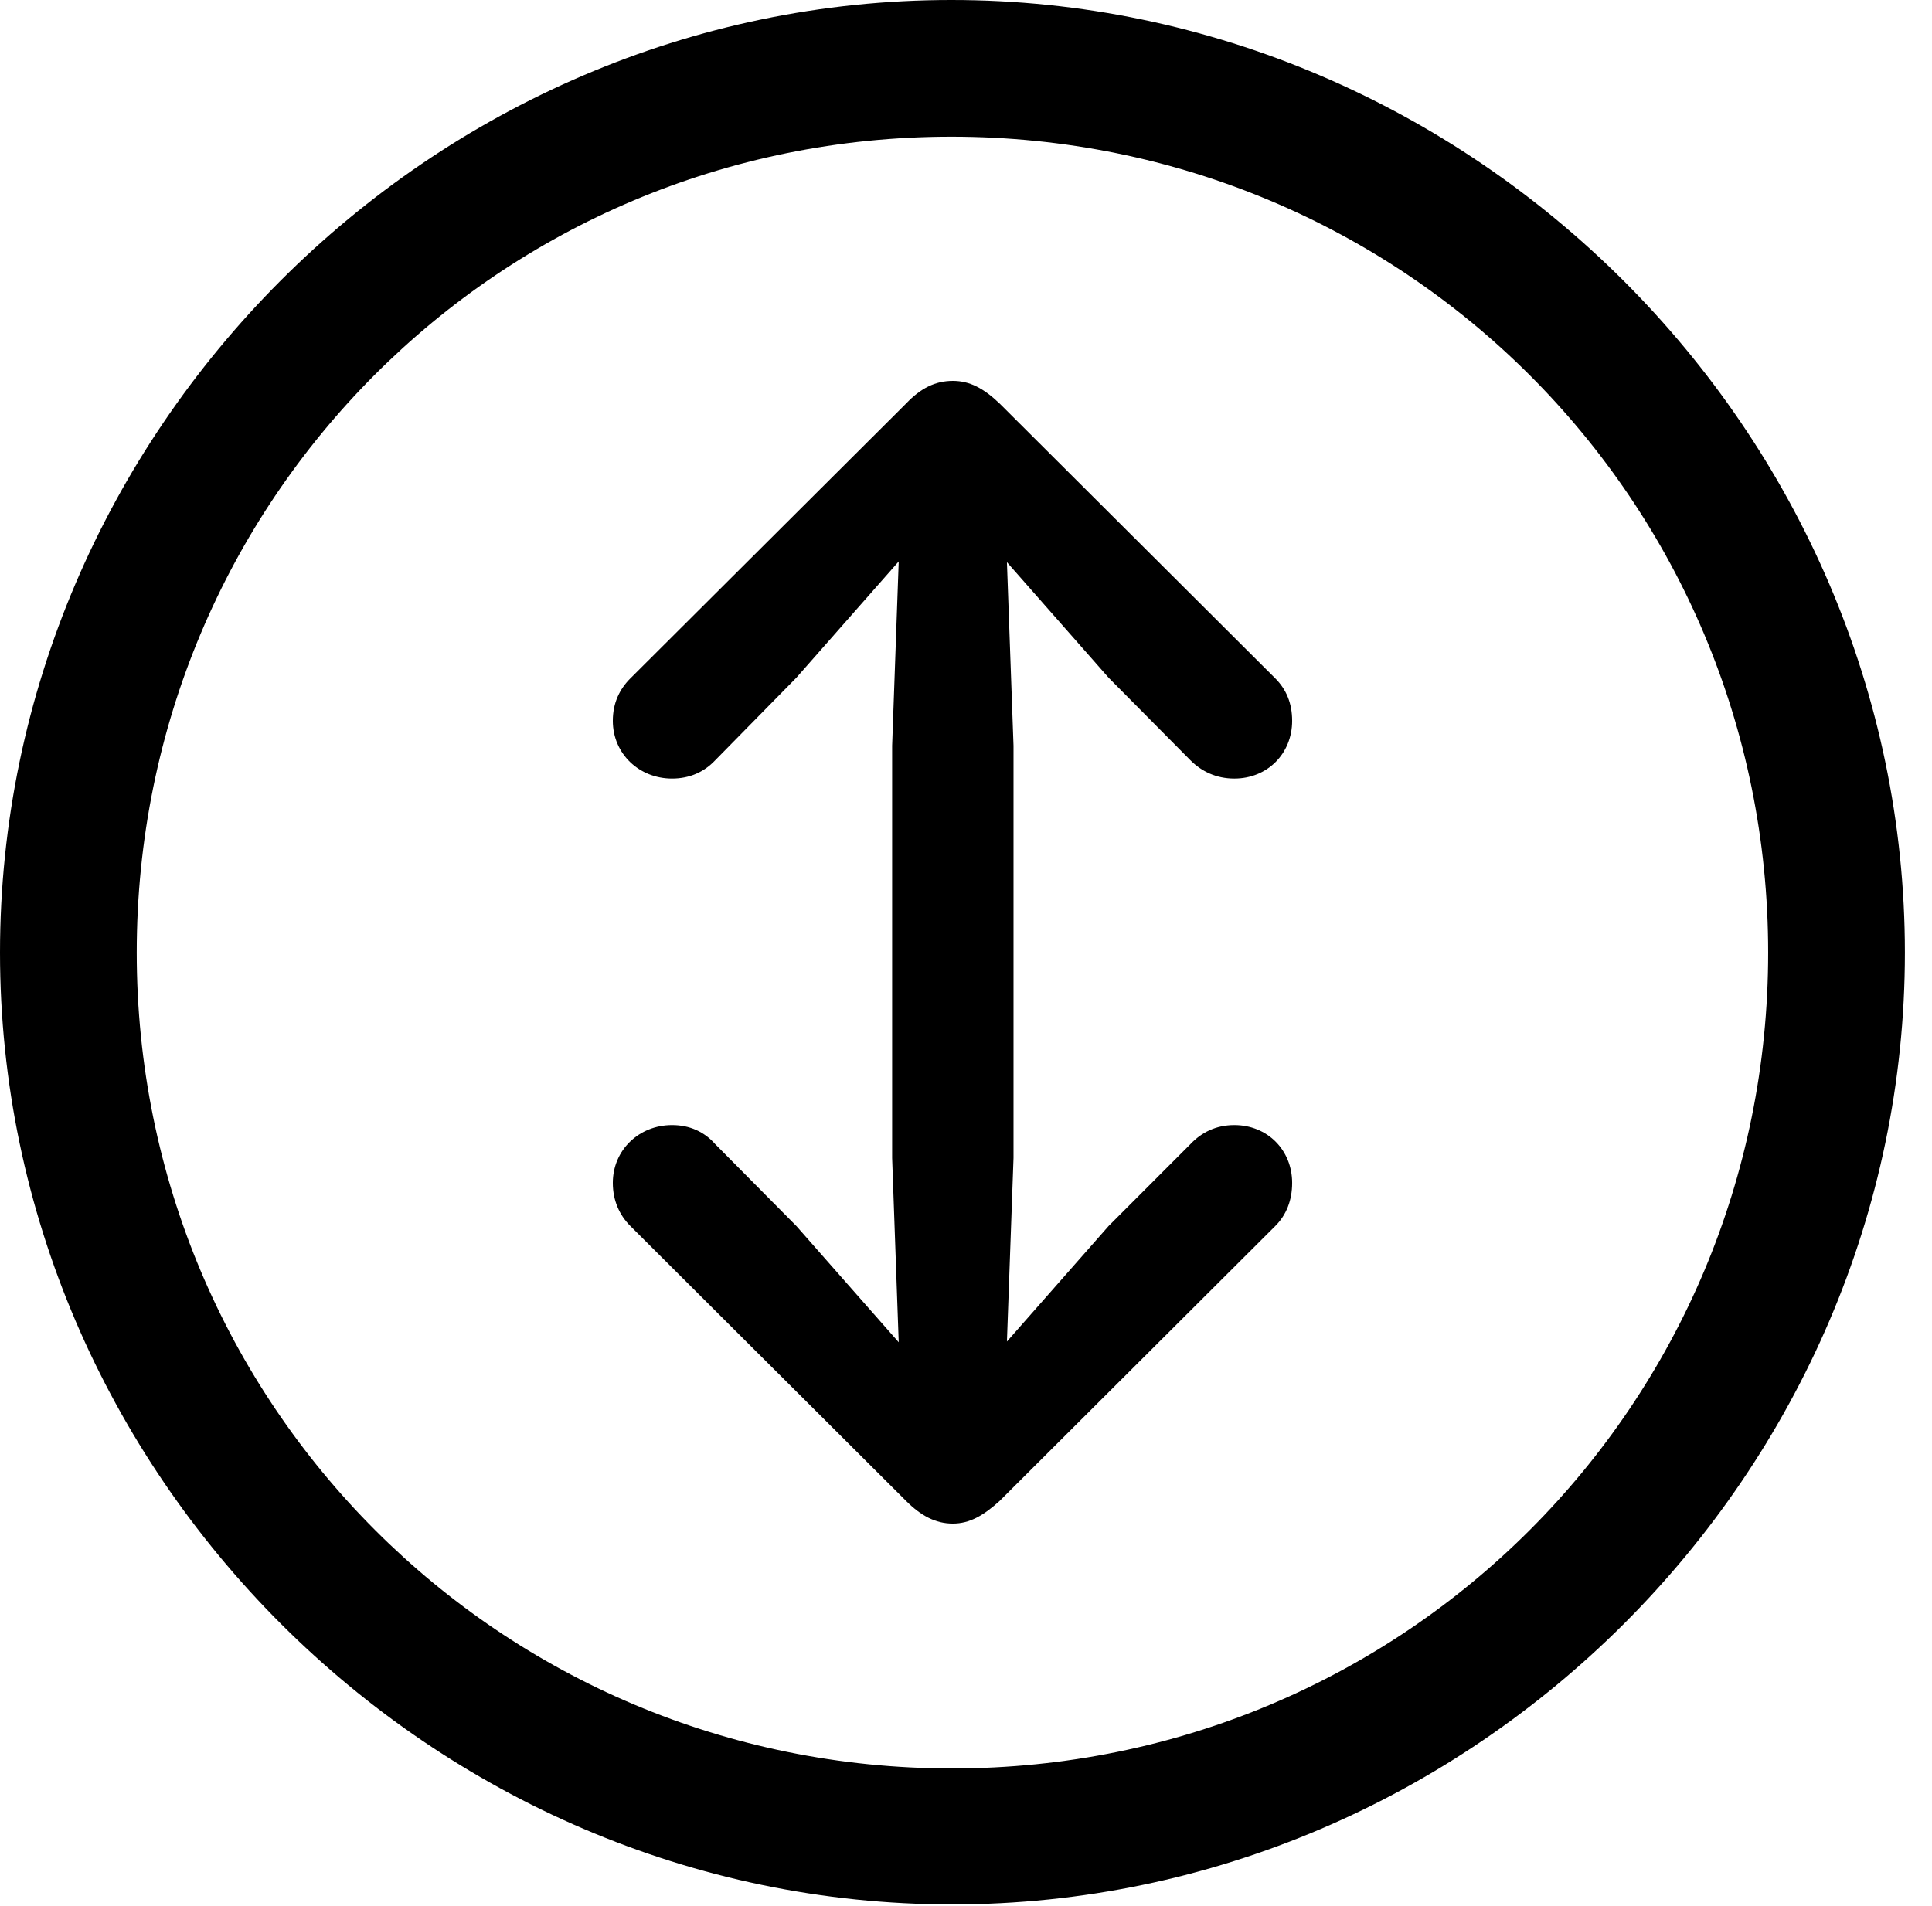 <svg version="1.1" xmlns="http://www.w3.org/2000/svg" xmlns:xlink="http://www.w3.org/1999/xlink" width="25.801" height="25.459" viewBox="0 0 25.801 25.459">
 <g>
  <rect height="25.459" opacity="0" width="25.801" x="0" y="0"/>
  <path d="M12.715 25.439C19.678 25.439 25.439 19.678 25.439 12.725C25.439 5.762 19.668 0 12.705 0C5.752 0 0 5.762 0 12.725C0 19.678 5.762 25.439 12.715 25.439ZM12.715 23.623C6.68 23.623 1.826 18.76 1.826 12.725C1.826 6.68 6.67 1.826 12.705 1.826C18.75 1.826 23.613 6.68 23.613 12.725C23.613 18.76 18.76 23.623 12.715 23.623Z" fill="currentColor"/>
  <path d="M12.725 5.088C12.49 5.088 12.295 5.186 12.1 5.391L8.418 9.062C8.271 9.209 8.184 9.395 8.184 9.629C8.184 10.068 8.535 10.4 8.975 10.4C9.209 10.4 9.404 10.312 9.551 10.156L10.635 9.053L12.002 7.5L11.914 9.961L11.914 15.469L12.002 17.93L10.635 16.377L9.551 15.283C9.404 15.117 9.209 15.029 8.975 15.029C8.535 15.029 8.184 15.361 8.184 15.801C8.184 16.035 8.271 16.23 8.418 16.377L12.1 20.049C12.295 20.244 12.49 20.352 12.725 20.352C12.949 20.352 13.135 20.244 13.35 20.049L17.031 16.377C17.178 16.23 17.256 16.035 17.256 15.801C17.256 15.361 16.924 15.029 16.484 15.029C16.24 15.029 16.045 15.127 15.898 15.283L14.805 16.377L13.447 17.92L13.535 15.469L13.535 9.961L13.447 7.51L14.805 9.053L15.898 10.156C16.045 10.303 16.24 10.4 16.484 10.4C16.924 10.4 17.256 10.068 17.256 9.629C17.256 9.395 17.178 9.209 17.031 9.062L13.35 5.391C13.135 5.186 12.949 5.088 12.725 5.088Z" fill="currentColor"/>
 </g>
</svg>
